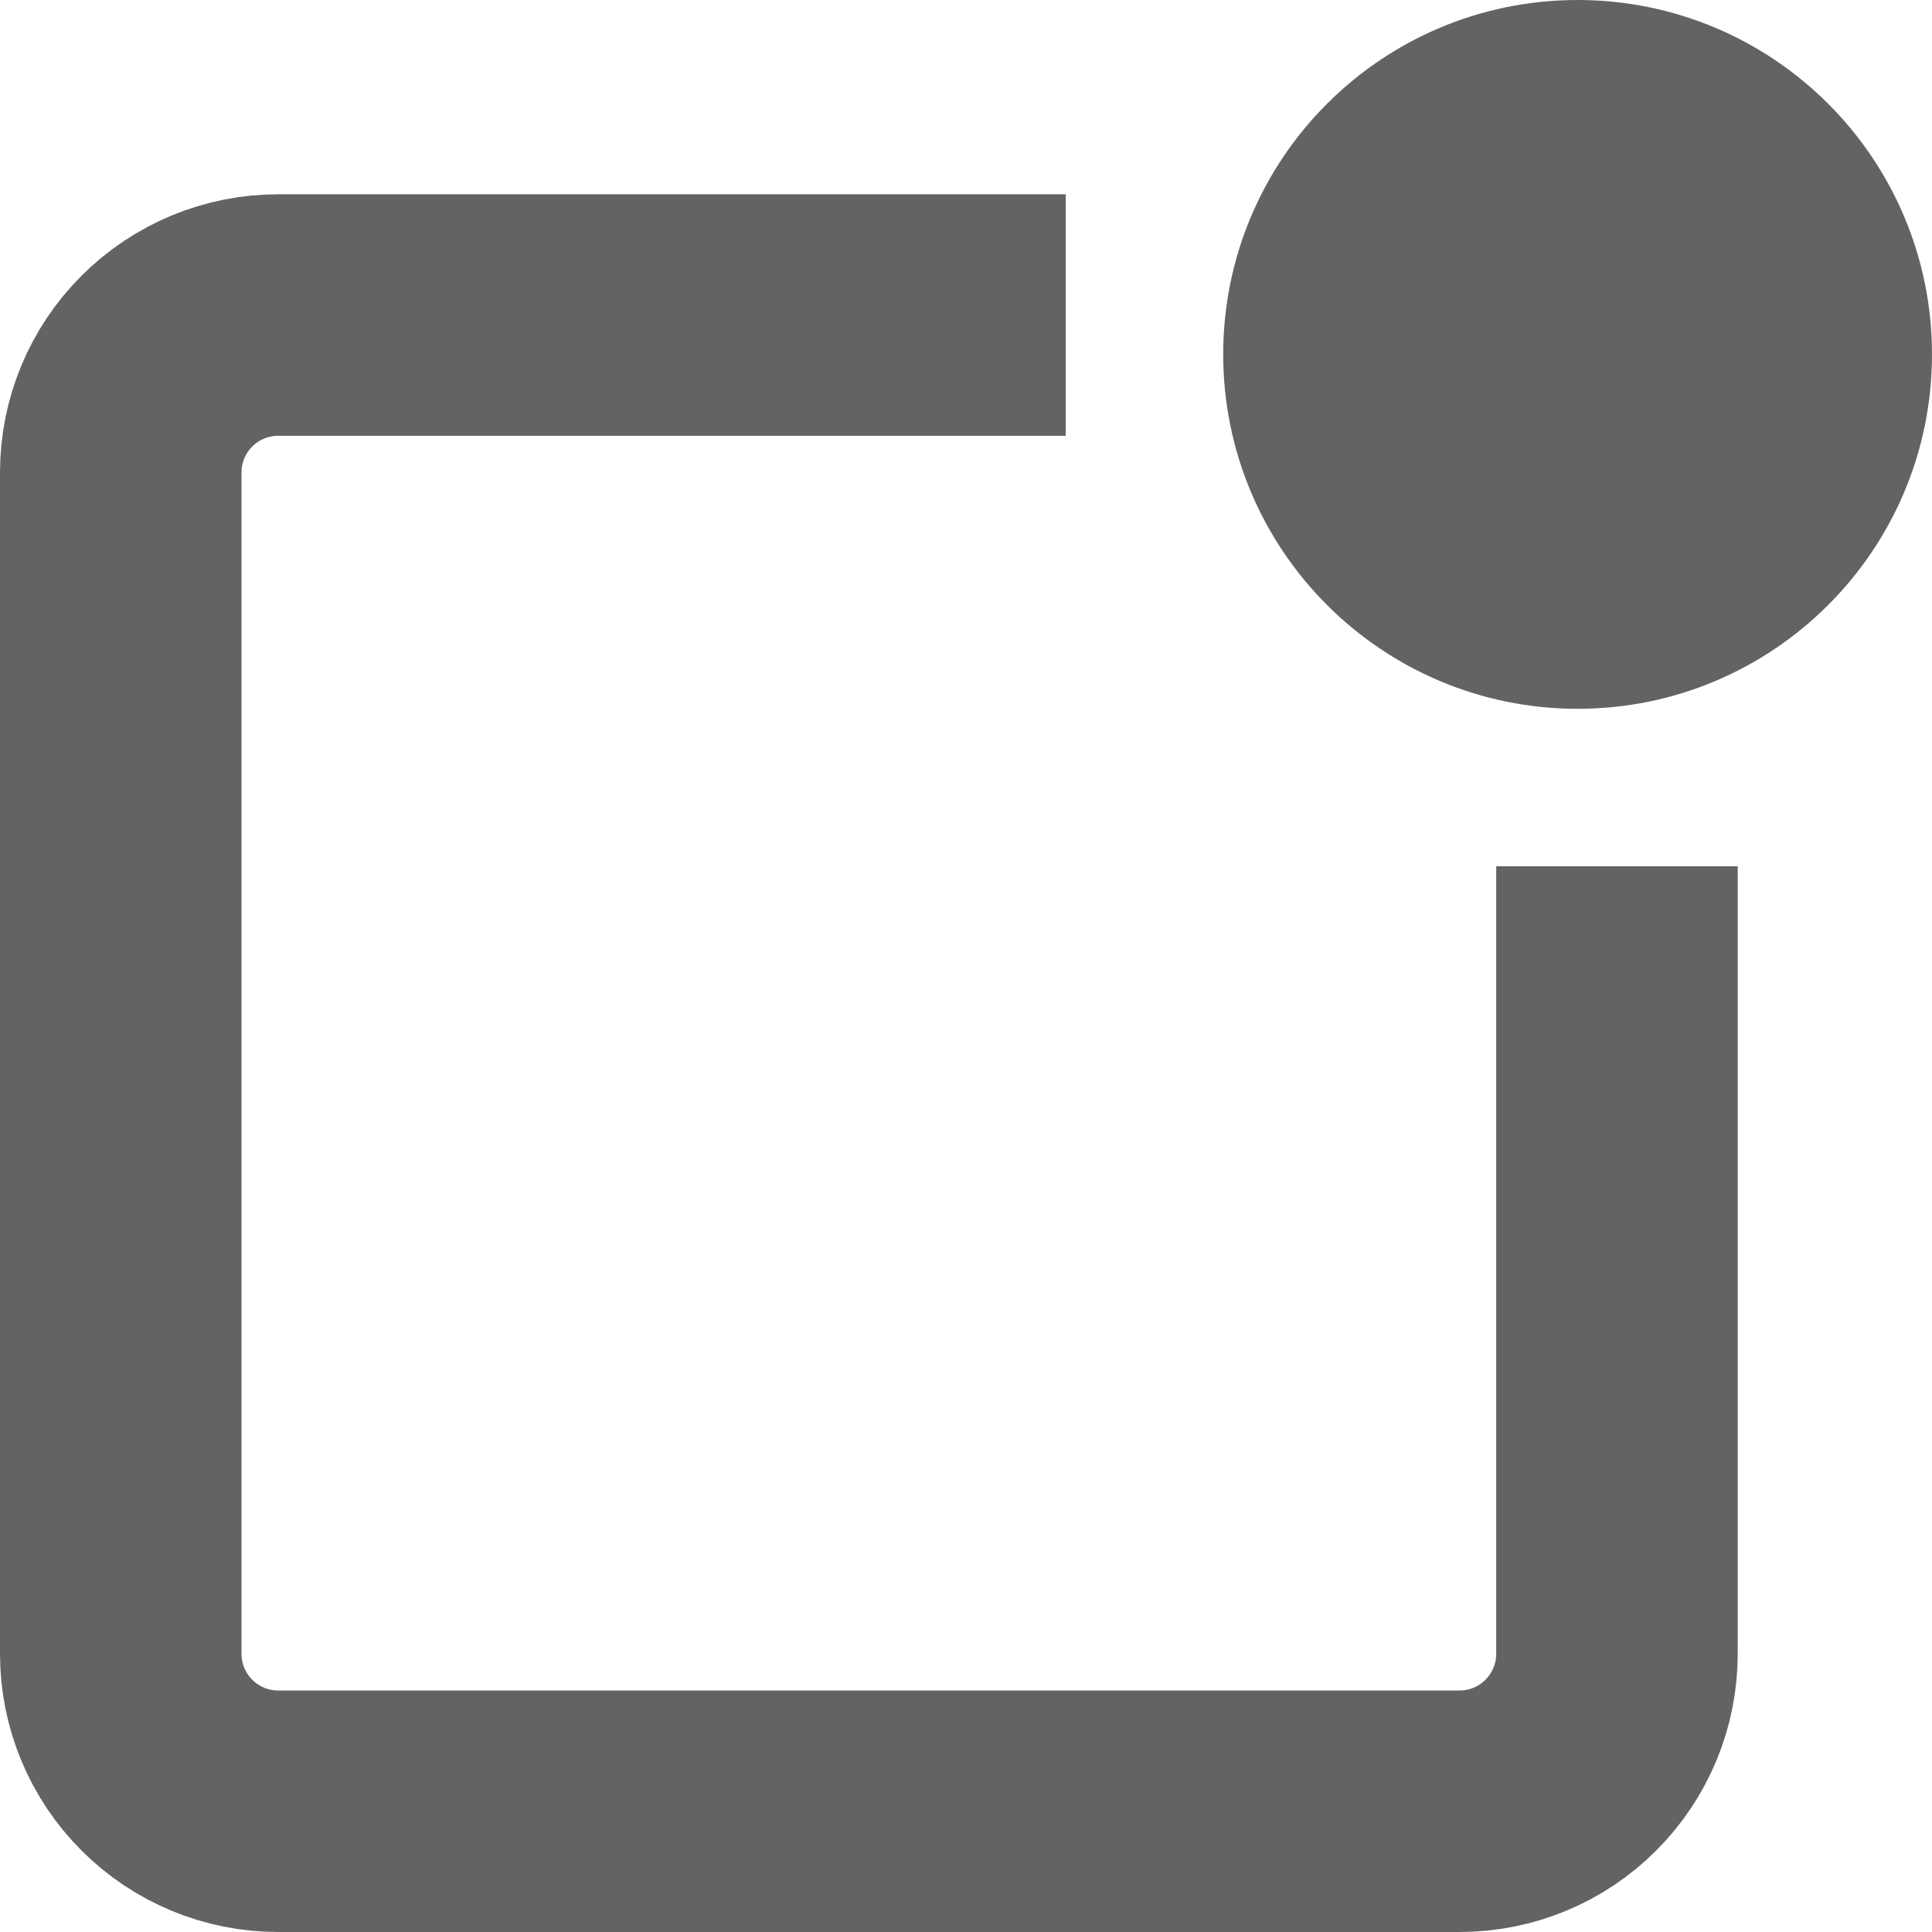 <svg width="16" height="16" viewBox="0 0 16 16" fill="none" xmlns="http://www.w3.org/2000/svg">
<path d="M15.5 2.935C15.5 4.279 14.41 5.37 13.065 5.37C11.72 5.37 10.63 4.279 10.63 2.935C10.63 1.59 11.72 0.5 13.065 0.5C14.41 0.5 15.5 1.59 15.5 2.935Z" fill="#636363" stroke="#636363"/>
<path d="M8.826 2.609H2.304C1.958 2.609 1.627 2.746 1.382 2.991C1.137 3.235 1 3.567 1 3.913V13.696C1 14.042 1.137 14.373 1.382 14.618C1.627 14.863 1.958 15 2.304 15H12.087C12.433 15 12.765 14.863 13.009 14.618C13.254 14.373 13.391 14.042 13.391 13.696V7.174" stroke="#636363" stroke-width="2" stroke-miterlimit="10"/>
</svg>
